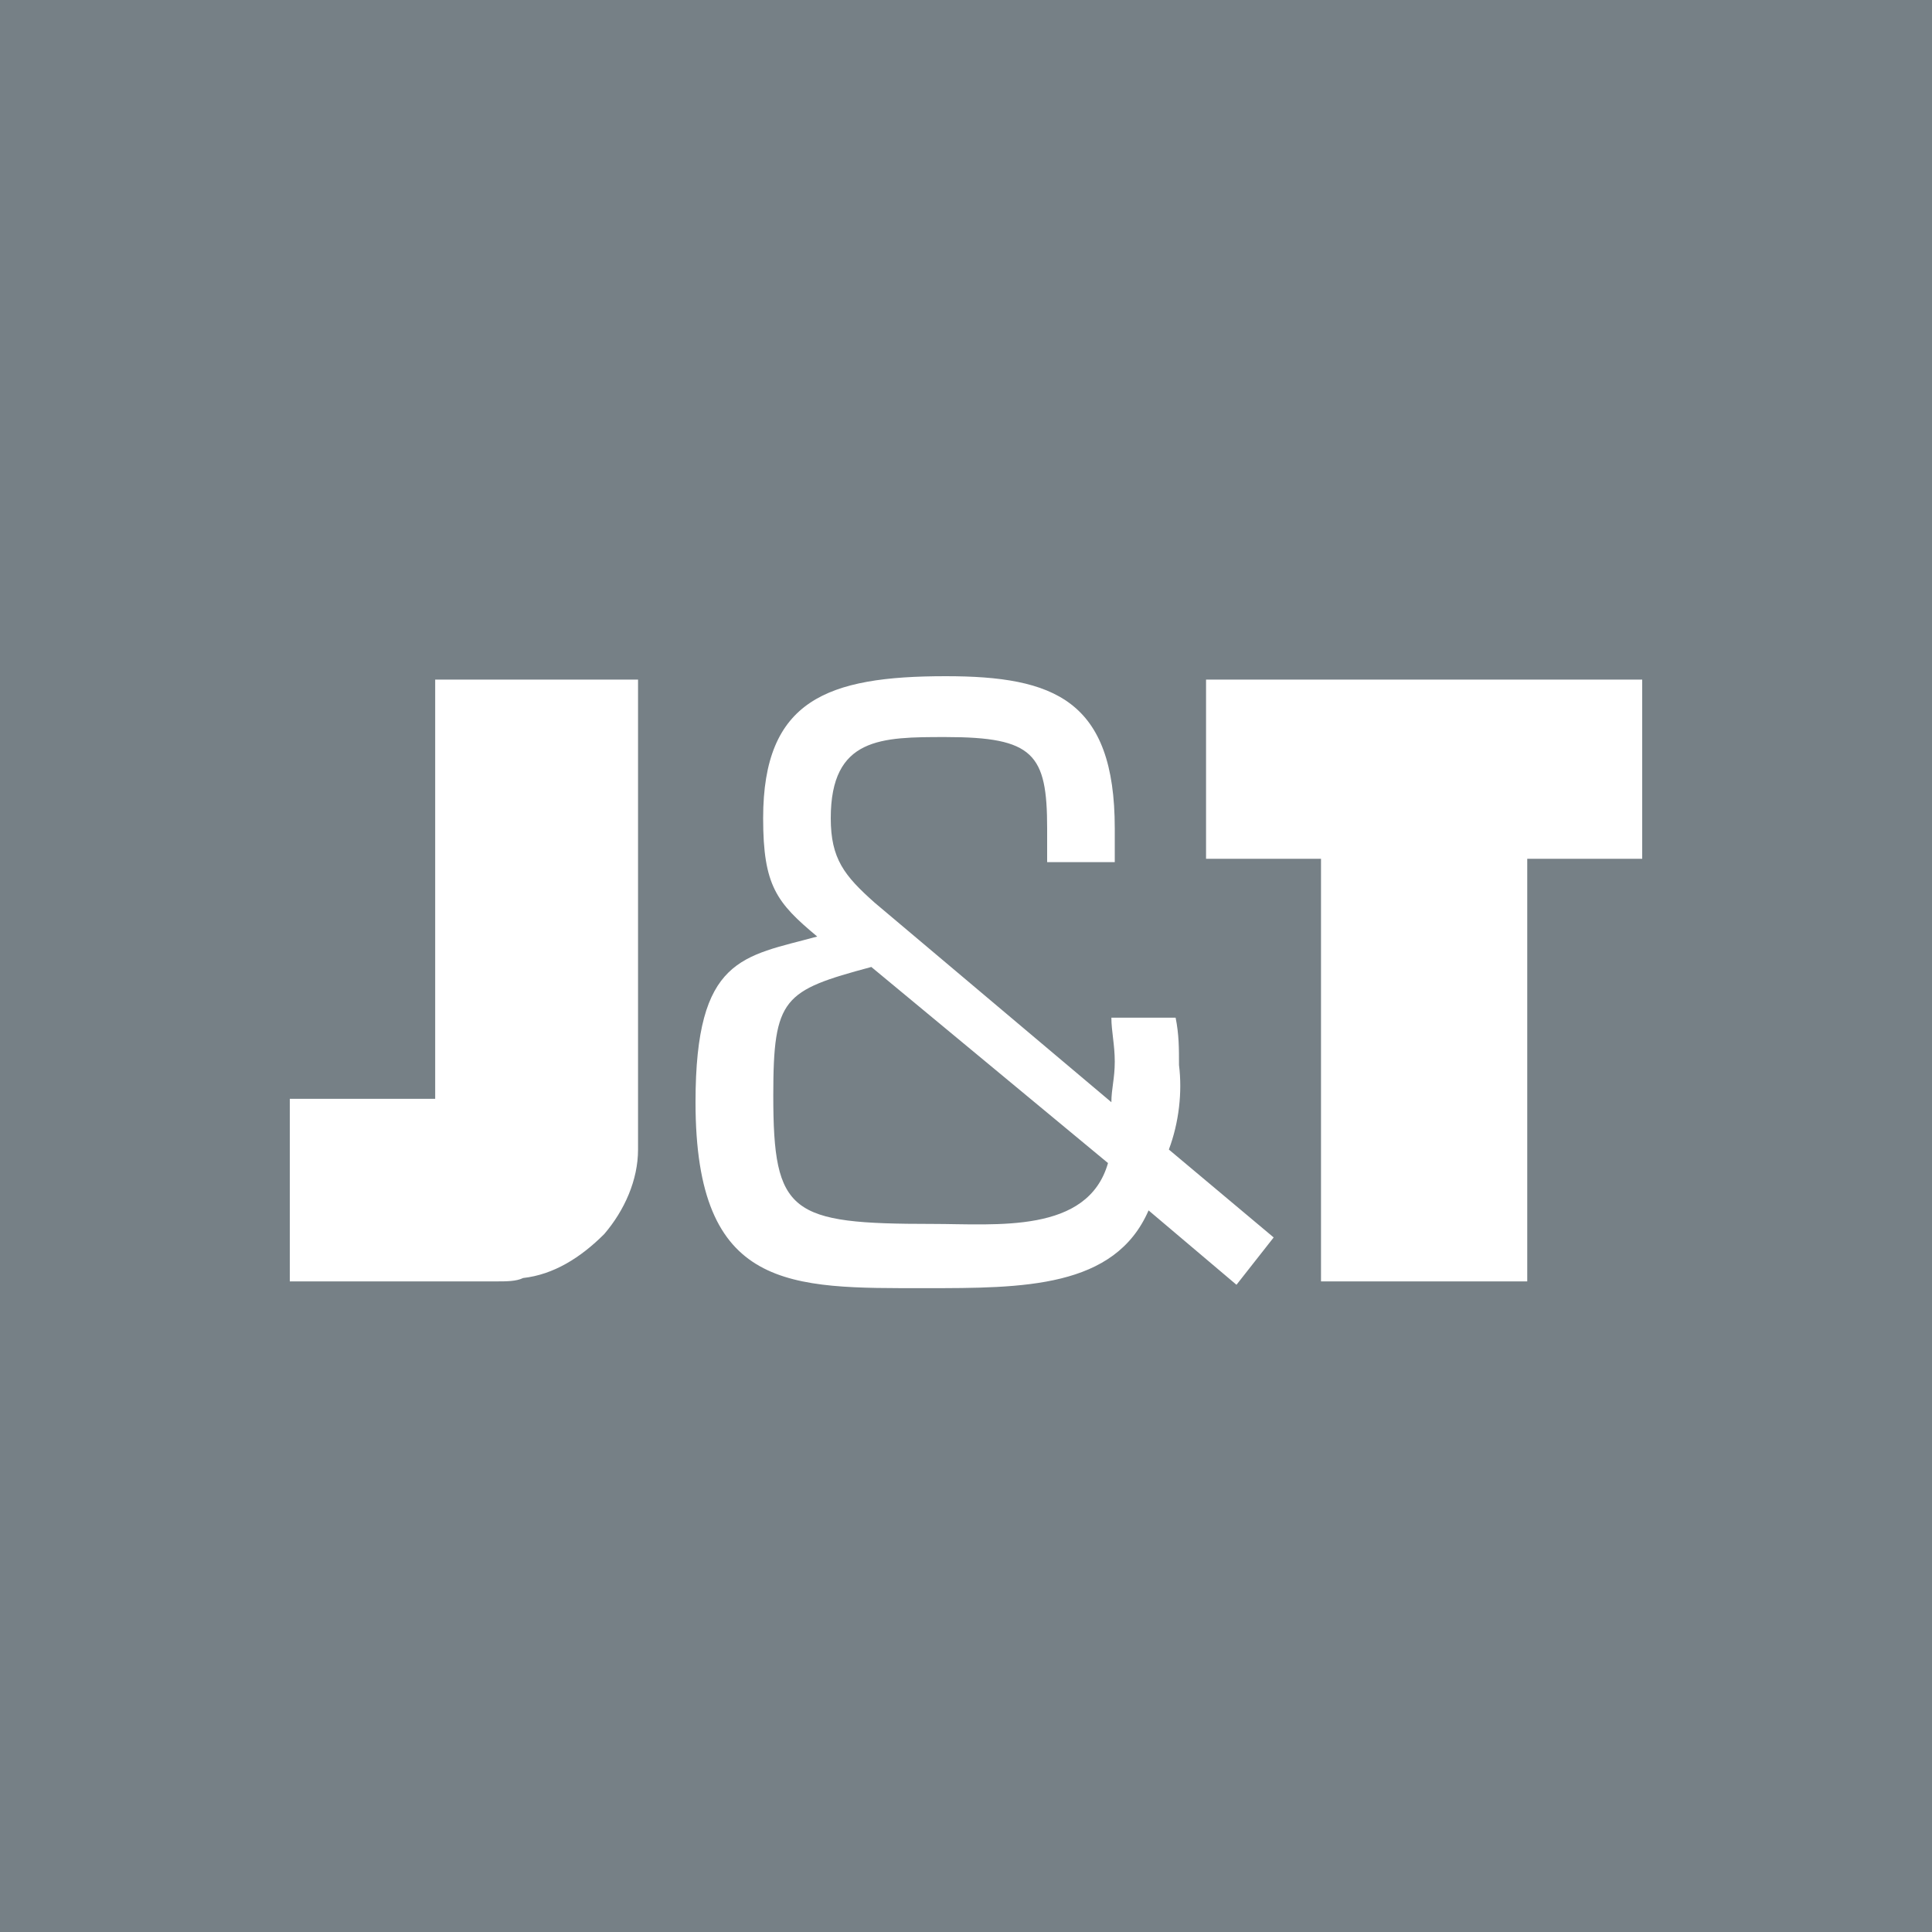 <svg xmlns="http://www.w3.org/2000/svg" viewBox="0 0 40 40">
	<path class="bg-logo" fill="#768086" d="M0 0h40v40H0z"/>
	<path fill="#fff" d="M24.97 17.78h2.38v8.75h4.27v-8.75H34v-3.71h-9.03v3.71ZM9.01 22.75H6v3.78h4.27c.21 0 .42 0 .56-.07.63-.07 1.19-.42 1.68-.91.42-.49.7-1.12.7-1.75v-9.73h-4.2v8.68Zm15.4-.7c0-.35 0-.63-.07-.98h-1.33c0 .28.07.56.07.91s-.07.56-.07.84l-4.9-4.13c-.63-.56-.91-.91-.91-1.75 0-1.68 1.05-1.68 2.38-1.68 1.82 0 2.1.35 2.1 1.89v.7h1.4v-.7c0-2.66-1.26-3.15-3.5-3.15-2.45 0-3.78.49-3.78 2.94 0 1.4.28 1.75 1.12 2.45-1.54.42-2.52.42-2.52 3.43 0 3.92 1.96 3.85 4.76 3.85 2.03 0 3.92 0 4.62-1.61l1.82 1.54.77-.98-2.17-1.82c.21-.56.28-1.19.21-1.75Zm-5.11 3.29c-2.94 0-3.29-.21-3.29-2.66 0-2.03.21-2.17 2.03-2.66l4.9 4.06c-.42 1.47-2.31 1.26-3.64 1.26Z"/>
</svg>